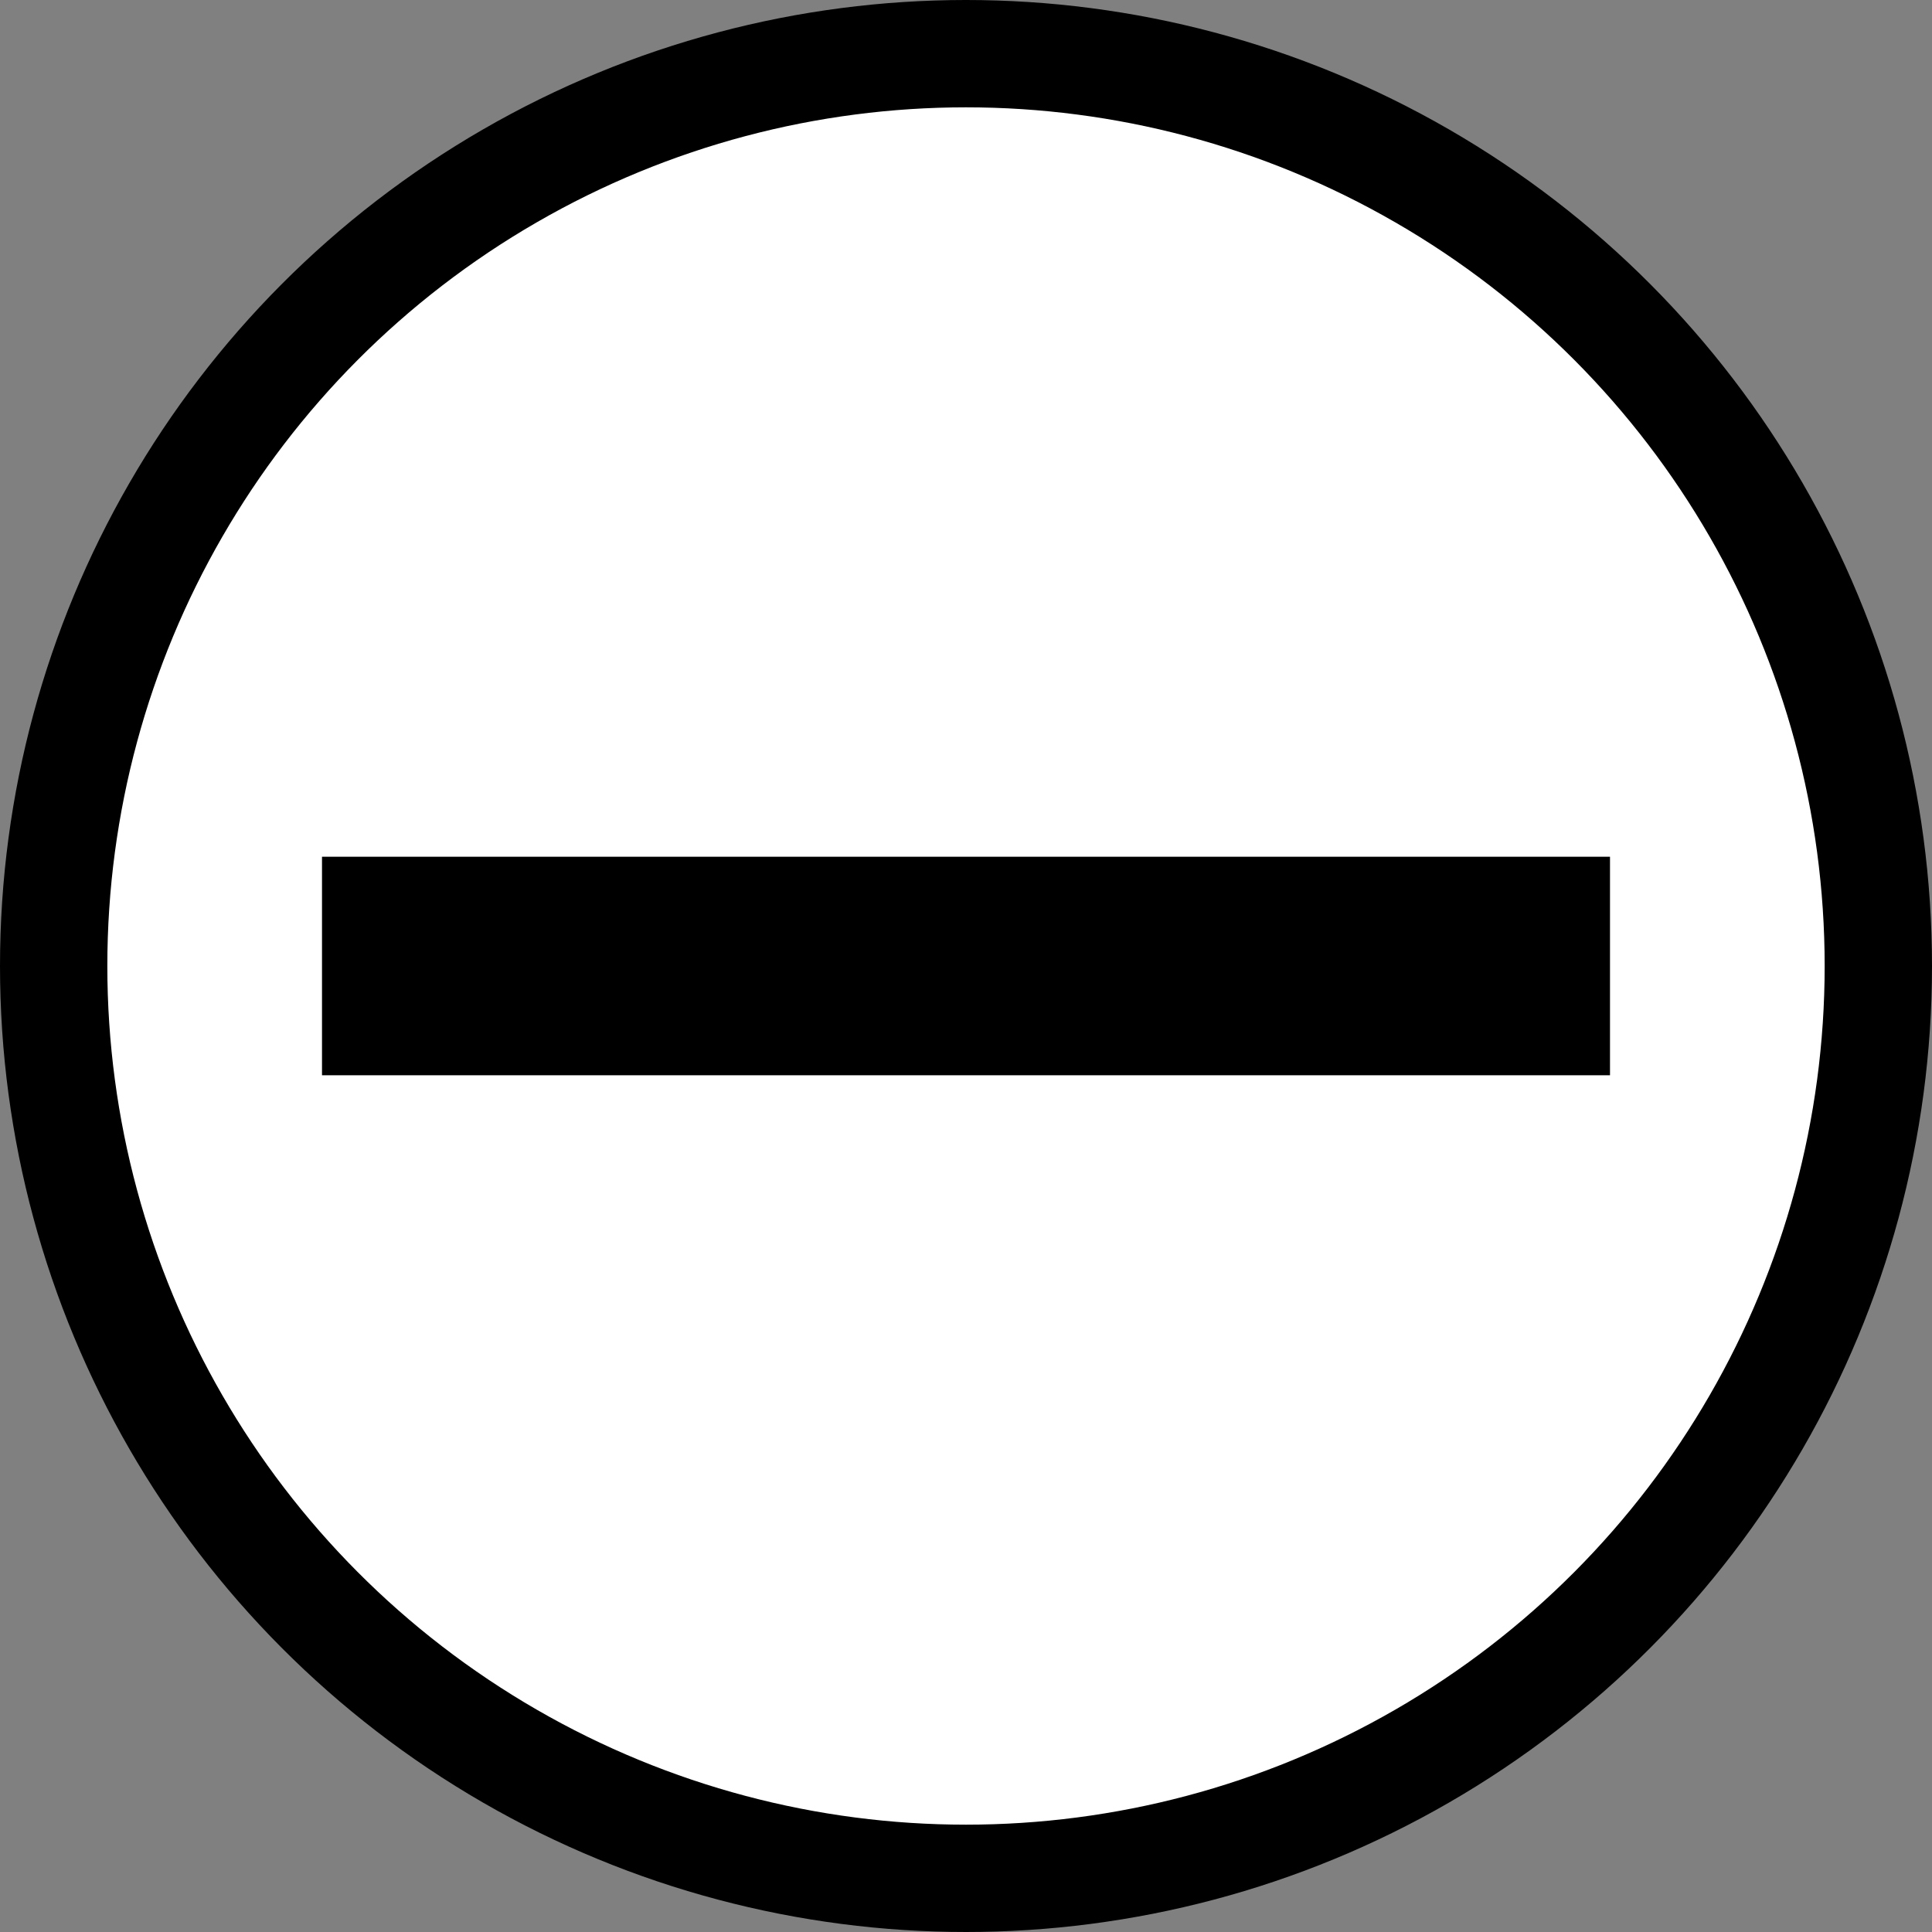 <svg width="36" height="36" viewBox="0 0 36 36" fill="none" xmlns="http://www.w3.org/2000/svg">
<rect x="0" y="0" width="36" height="36" fill="#808080" stroke="none"/>
<circle cx="18" cy="18" r="17" fill="white" stroke="black" stroke-width="2" stroke-linecap="round"/>
<path d="M6 20.036V15.964H30V20.036H6Z" fill="black"/>
</svg>
